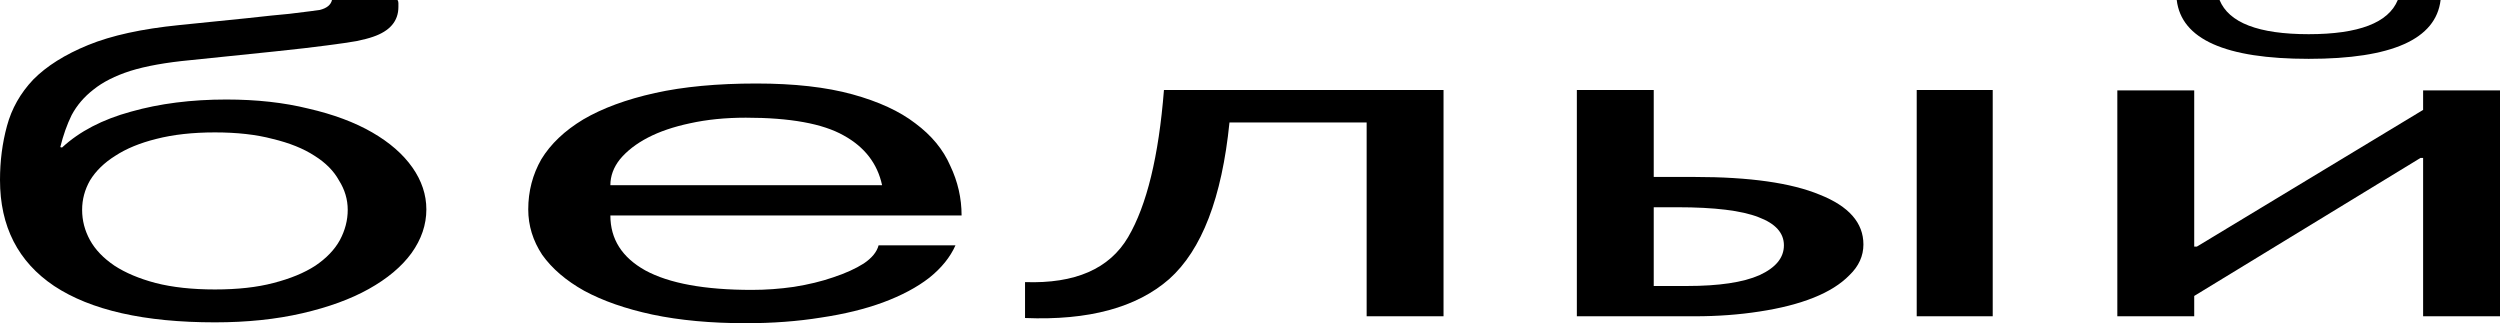 <svg width="1284" height="166" viewBox="0 0 1284 166" fill="none" xmlns="http://www.w3.org/2000/svg">
<path d="M1244.51 162.446V81.112H1243.17L1126.95 152.001V162.446H1087.46V46.445H1126.95V126.668H1128.29L1244.51 56.445V46.445H1284V162.446H1244.51ZM1139.96 0C1144.75 11.704 1160 17.556 1185.73 17.556C1211.46 17.556 1226.71 11.704 1231.5 0H1253.49C1251.09 20.148 1228.51 30.223 1185.73 30.223C1142.95 30.223 1120.36 20.148 1117.97 0H1139.96Z" fill="black"/>
<path d="M1023.46 162.442H984.424V46.219H1023.46V162.442ZM809.87 46.219H849.358V90.886H870.448C898.568 90.886 919.957 93.923 934.616 99.997C949.573 105.923 957.052 114.442 957.052 125.553C957.052 131.479 954.659 136.738 949.872 141.331C945.385 145.923 939.253 149.775 931.475 152.886C923.697 155.998 914.423 158.368 903.654 159.998C893.183 161.627 882.115 162.442 870.448 162.442H809.87V46.219ZM849.358 146.886H866.41C882.863 146.886 895.278 145.034 903.654 141.331C912.03 137.479 916.218 132.368 916.218 125.997C916.218 119.627 911.88 114.812 903.205 111.553C894.53 108.145 880.619 106.442 861.474 106.442H849.358V146.886Z" fill="black"/>
<path d="M701.911 162.442V62.886H631.461C627.572 101.553 617.251 128.368 600.499 143.331C583.746 157.998 559.066 164.664 526.459 163.331V144.886C552.186 145.775 569.836 138.071 579.409 121.775C588.981 105.479 595.114 80.293 597.806 46.219H741.398V162.442H701.911Z" fill="black"/>
<path d="M490.733 126.001C488.041 132.075 483.554 137.63 477.272 142.667C470.989 147.556 463.062 151.779 453.489 155.334C444.215 158.742 433.596 161.334 421.63 163.112C409.664 165.038 396.8 166.001 383.039 166.001C365.09 166.001 349.086 164.519 335.026 161.556C321.265 158.593 309.598 154.519 300.025 149.334C290.751 144.149 283.572 138.001 278.486 130.889C273.7 123.63 271.307 115.852 271.307 107.556C271.307 98.222 273.55 89.63 278.038 81.778C282.824 73.926 290.004 67.111 299.576 61.333C309.448 55.556 321.713 51.037 336.372 47.778C351.03 44.518 368.381 42.889 388.424 42.889C407.869 42.889 424.322 44.74 437.784 48.444C451.246 52.148 462.015 57.111 470.092 63.333C478.468 69.556 484.451 76.815 488.041 85.111C491.93 93.26 493.874 101.778 493.874 110.667H313.487C313.487 122.815 319.47 132.223 331.436 138.89C343.701 145.556 361.949 148.89 386.18 148.89C393.36 148.89 400.54 148.371 407.719 147.334C415.198 146.149 421.929 144.519 427.912 142.445C434.194 140.371 439.429 138.001 443.617 135.334C447.805 132.519 450.348 129.408 451.246 126.001H490.733ZM453.04 95.111C450.647 84 444.066 75.482 433.296 69.556C422.527 63.481 405.775 60.444 383.039 60.444C372.569 60.444 362.996 61.407 354.321 63.333C345.945 65.111 338.765 67.556 332.782 70.667C326.799 73.778 322.013 77.482 318.423 81.778C315.132 85.926 313.487 90.371 313.487 95.111H453.04Z" fill="black"/>
<path d="M204.17 0C204.469 0.444 204.619 0.963 204.619 1.556C204.619 2.148 204.619 2.815 204.619 3.556C204.619 10.815 200.281 15.926 191.606 18.889C189.512 19.63 186.67 20.371 183.08 21.111C179.789 21.704 174.704 22.445 167.823 23.334C161.242 24.222 152.268 25.259 140.9 26.445C129.831 27.63 115.472 29.111 97.822 30.889C85.258 32.074 74.937 33.926 66.86 36.445C59.082 38.963 52.8 42.148 48.014 46C43.227 49.704 39.488 54.075 36.795 59.112C34.402 64.001 32.458 69.482 30.962 75.556L31.86 75.778C40.834 67.482 52.651 61.334 67.309 57.334C81.967 53.186 98.271 51.112 116.22 51.112C131.776 51.112 145.836 52.667 158.4 55.778C171.264 58.741 182.183 62.815 191.157 68.001C200.132 73.186 207.012 79.186 211.798 86.001C216.585 92.816 218.978 100.001 218.978 107.557C218.978 115.408 216.435 122.89 211.35 130.001C206.264 136.964 198.935 143.112 189.362 148.446C180.089 153.631 168.721 157.779 155.259 160.89C141.797 164.002 126.84 165.557 110.386 165.557C74.189 165.557 46.667 159.335 27.821 146.89C9.274 134.446 0 116.297 0 92.445C0 82.667 1.197 73.408 3.59 64.667C5.983 55.778 10.47 47.852 17.052 40.889C23.932 33.926 33.355 28 45.321 23.111C57.287 18.222 72.843 14.815 91.989 12.889C106.348 11.408 118.015 10.222 126.989 9.333C136.263 8.296 143.443 7.556 148.528 7.111C153.614 6.519 157.203 6.074 159.298 5.778C161.691 5.482 163.336 5.259 164.234 5.111C167.823 4.222 169.917 2.519 170.516 0H204.17ZM178.593 107.779C178.593 102.445 177.097 97.408 174.105 92.668C171.413 87.779 167.225 83.556 161.541 80.001C155.857 76.297 148.678 73.408 140.002 71.334C131.626 69.112 121.754 68.001 110.386 68.001C99.019 68.001 88.997 69.112 80.322 71.334C71.946 73.408 64.916 76.297 59.232 80.001C53.548 83.556 49.21 87.779 46.219 92.668C43.526 97.408 42.18 102.445 42.18 107.779C42.18 113.26 43.526 118.446 46.219 123.334C48.911 128.223 53.099 132.594 58.783 136.446C64.467 140.149 71.497 143.112 79.873 145.335C88.549 147.557 98.72 148.668 110.386 148.668C122.053 148.668 132.075 147.557 140.451 145.335C149.126 143.112 156.306 140.149 161.99 136.446C167.674 132.594 171.862 128.223 174.554 123.334C177.247 118.297 178.593 113.112 178.593 107.779Z" fill="black"/>
</svg>

